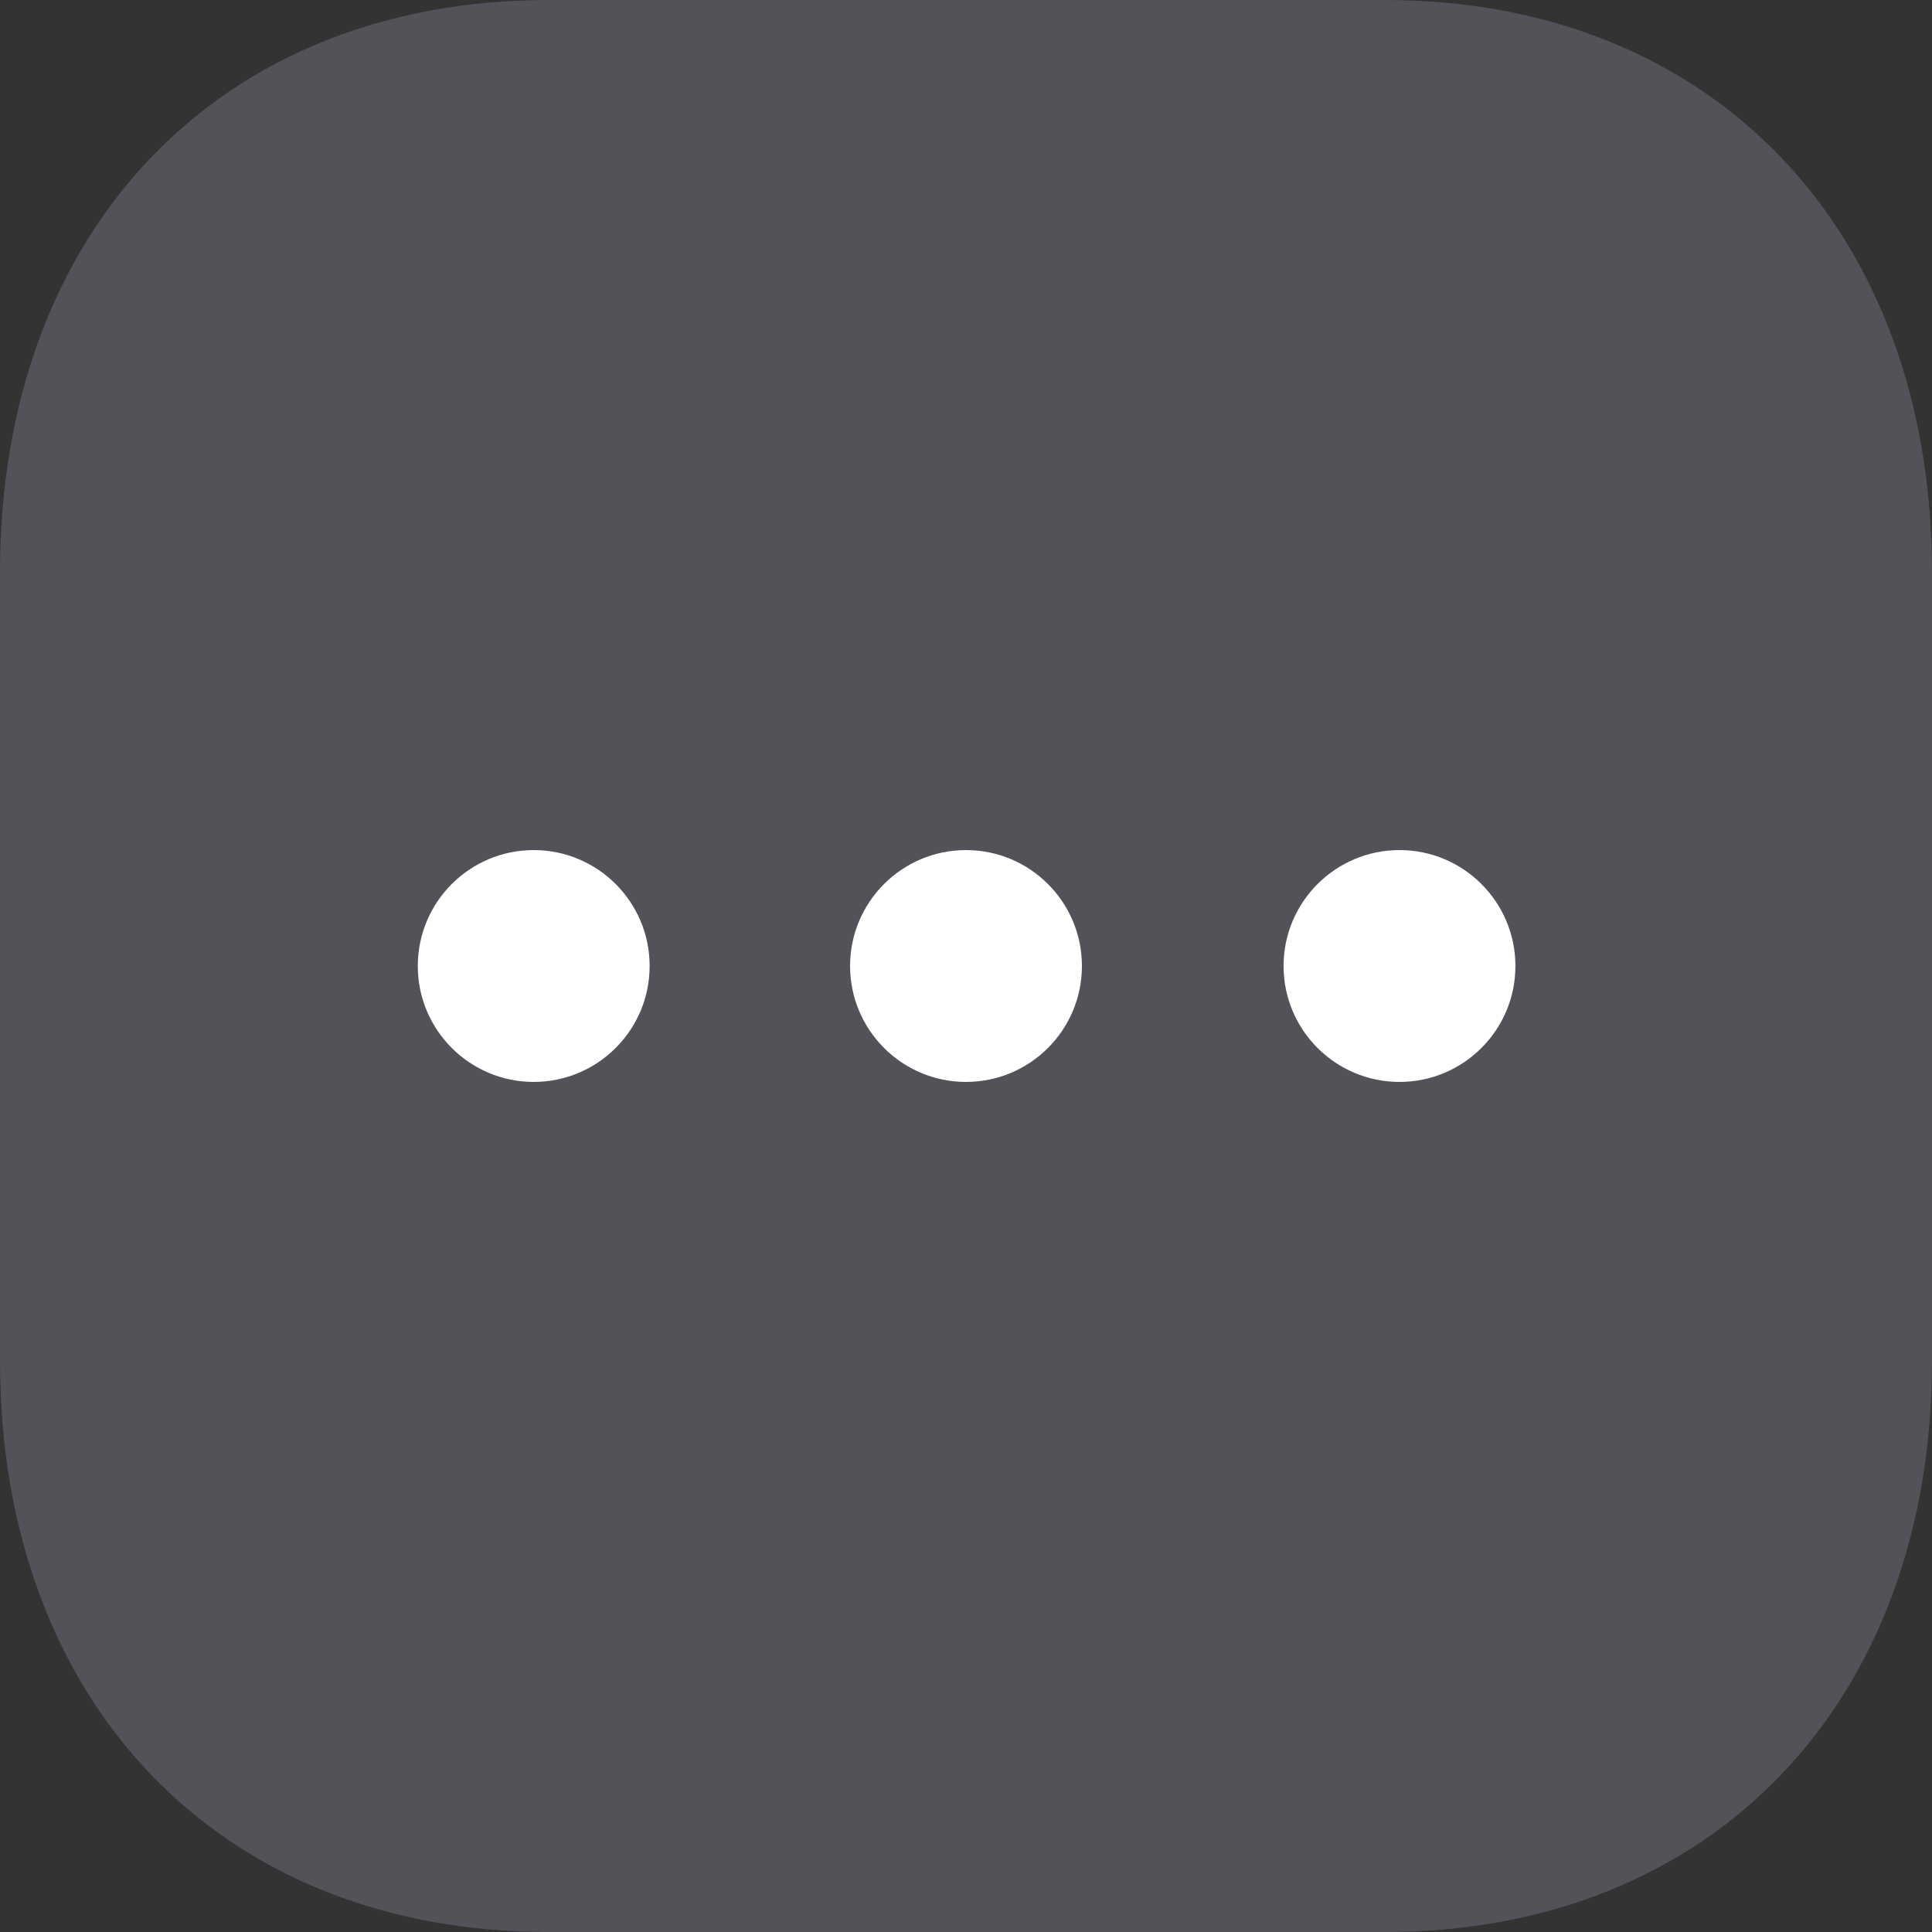 <svg xmlns="http://www.w3.org/2000/svg" xmlns:xlink="http://www.w3.org/1999/xlink" width="16" height="16" viewBox="0 0 16 16" fill="none"><rect x="0" y="0" width="16" height="16" fill="#333333" stroke="none"/><g opacity="1" transform="translate(0 0)  rotate(0 8 8)"><path id="Fill 1" fill-rule="evenodd" style="fill:#808191" transform="translate(0 0)  rotate(0 8 8)" opacity="0.4" d="M4.54,0C1.82,0 0,1.9 0,4.74L0,11.27C0,14.1 1.82,16 4.54,16L11.47,16C14.18,16 16,14.1 16,11.27L16,4.74C16,1.9 14.18,0 11.47,0L4.54,0Z " /><path id="Combined Shape" fill-rule="evenodd" style="fill:#FFFFFF" transform="translate(3.46 7.04)  rotate(0 4.545 0.96)" opacity="1" d="M0 0.96C0 1.49 0.43 1.92 0.96 1.92C1.49 1.92 1.92 1.49 1.92 0.96C1.92 0.43 1.49 0 0.96 0C0.43 0 0 0.43 0 0.96Z M3.58 0.96C3.58 1.49 4.01 1.92 4.54 1.92C5.07 1.92 5.5 1.49 5.5 0.96C5.5 0.43 5.07 0 4.54 0C4.01 0 3.58 0.43 3.58 0.96Z M8.13 1.92C7.6 1.92 7.17 1.49 7.17 0.96C7.17 0.43 7.6 0 8.13 0C8.66 0 9.09 0.43 9.09 0.96C9.09 1.49 8.66 1.92 8.13 1.92Z " /></g></svg>